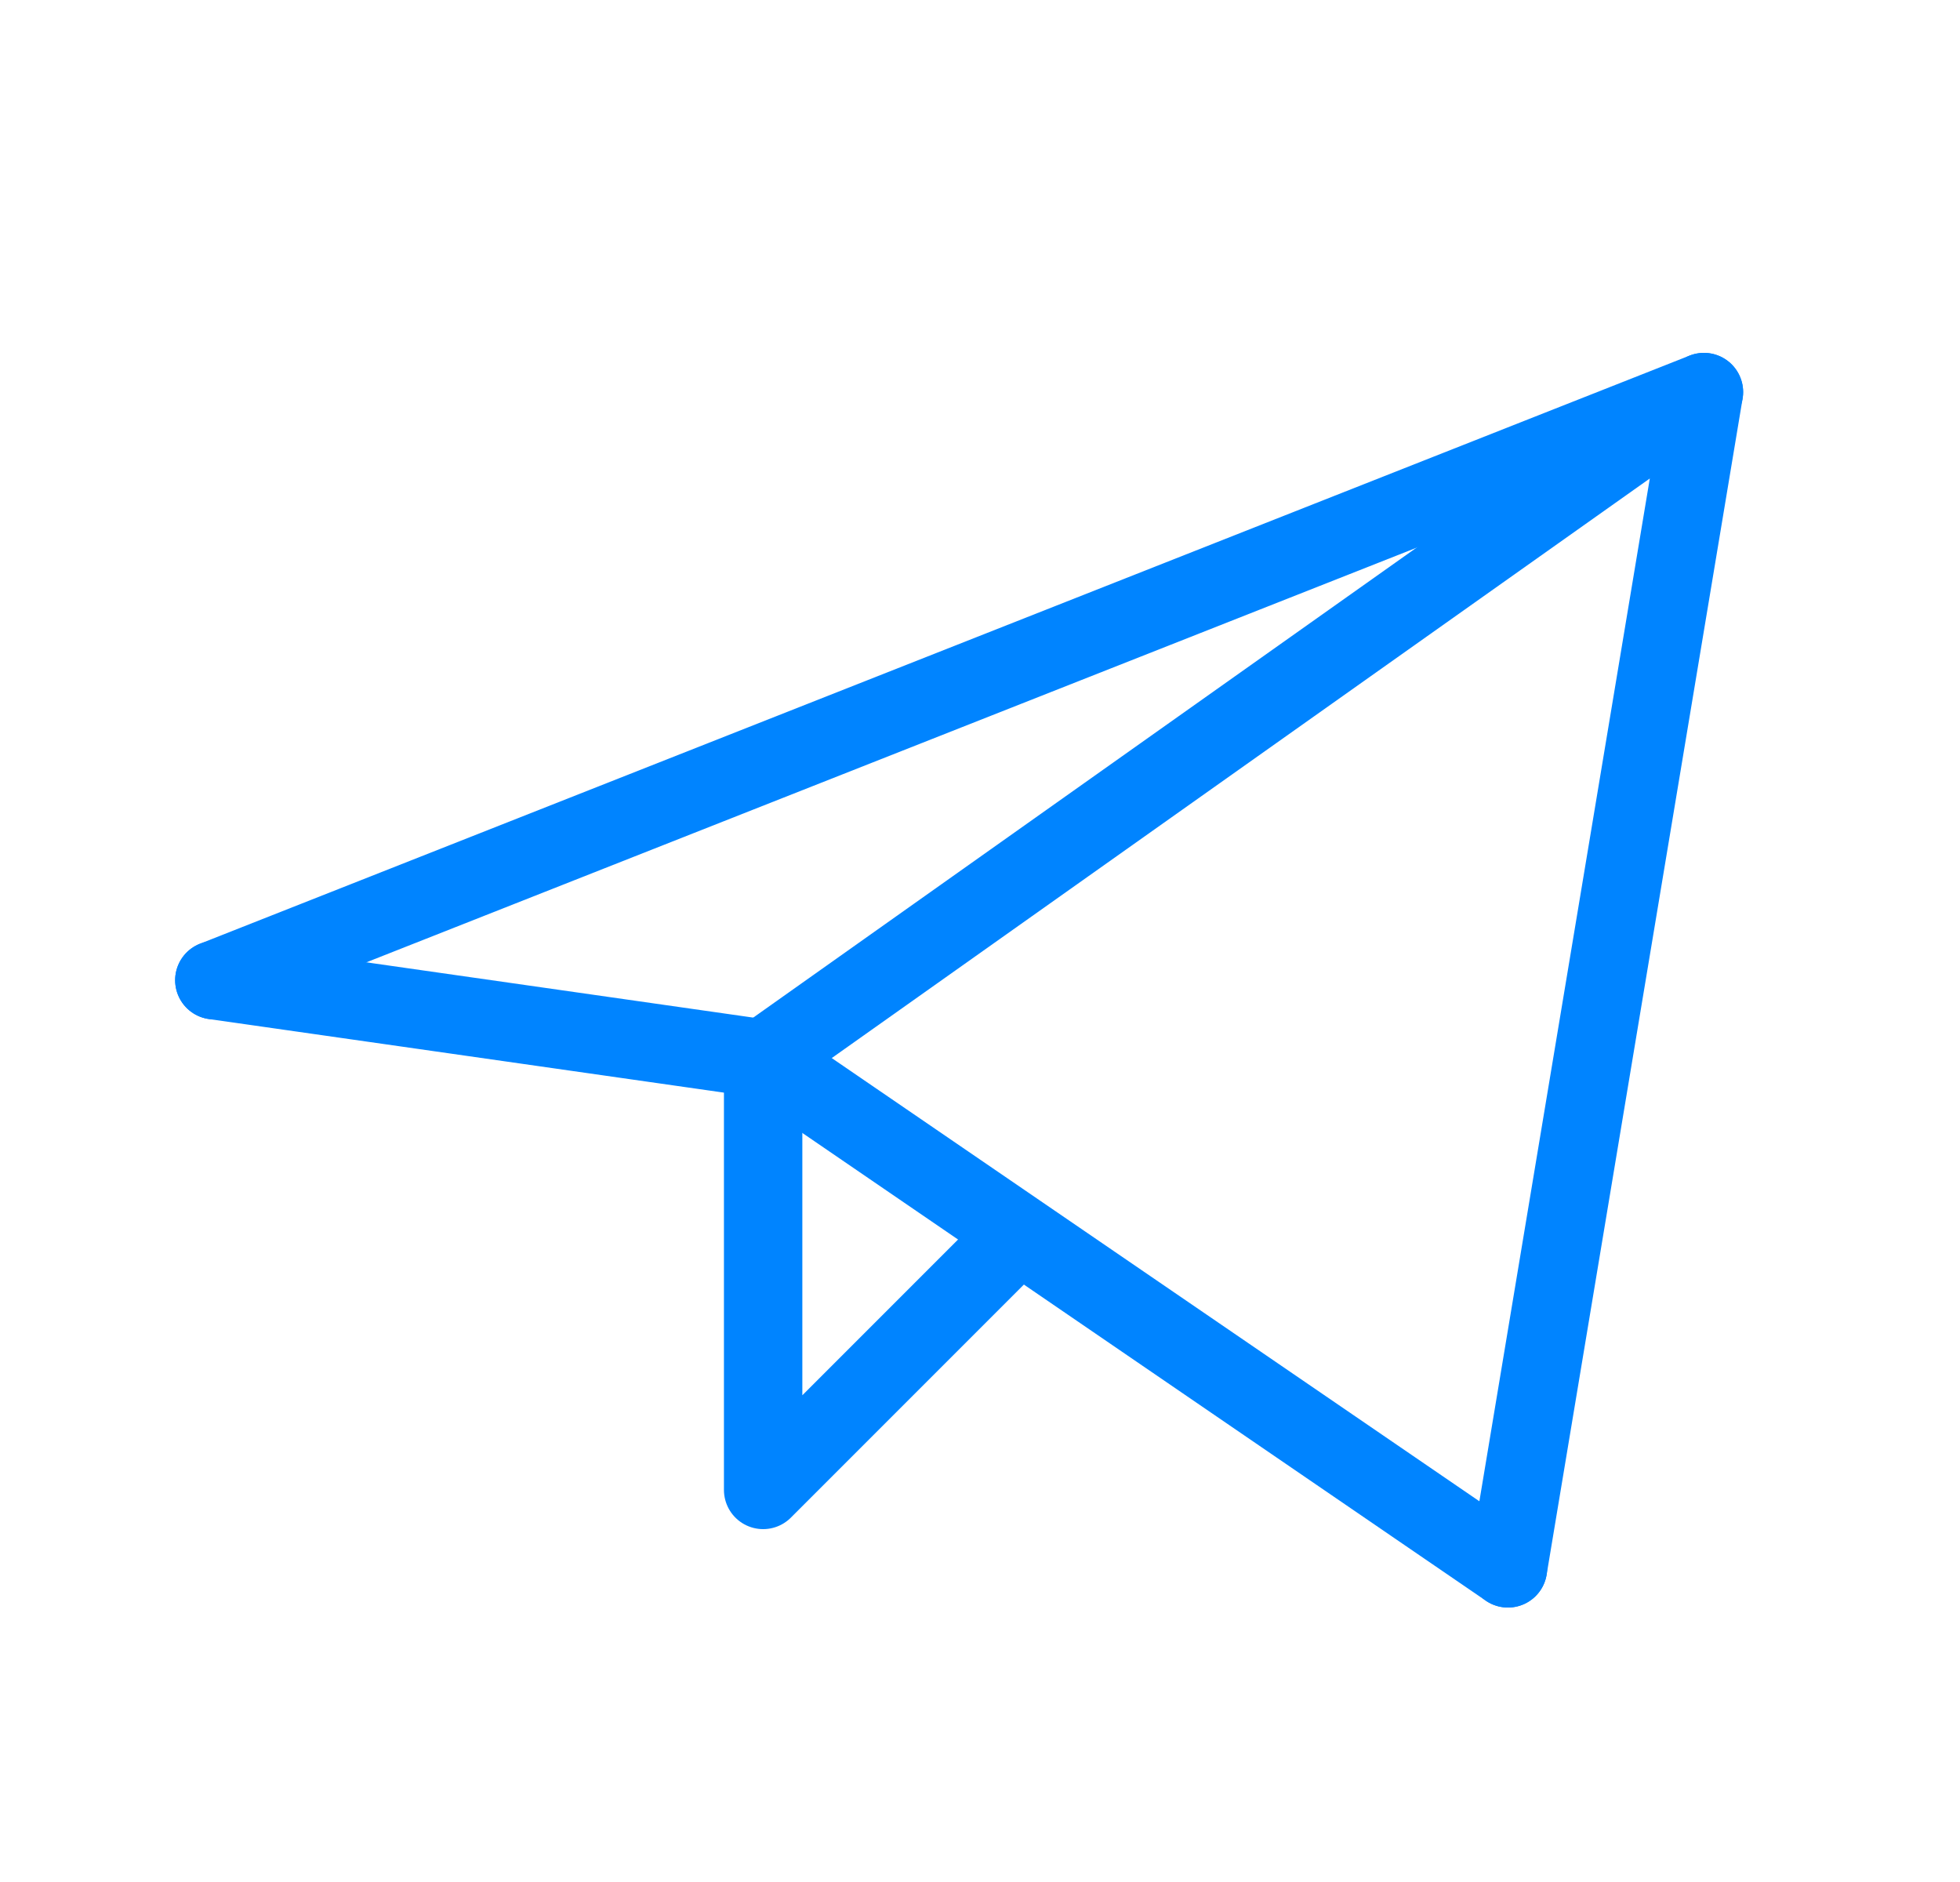 <svg width="25" height="24" viewBox="0 0 25 24" fill="none"
    xmlns="http://www.w3.org/2000/svg">
    <path d="M19.234 20L21.734 5L9.734 13.5" stroke="#0084FF" stroke-linecap="round" stroke-linejoin="round"/>
    <path d="M21.734 5L2.734 12.5" stroke="#0084FF" stroke-linecap="round" stroke-linejoin="round"/>
    <path d="M19.234 20L9.734 13.5" stroke="#0084FF" stroke-linecap="round" stroke-linejoin="round"/>
    <path d="M2.734 12.5L9.734 13.5" stroke="#0084FF" stroke-linecap="round" stroke-linejoin="round"/>
    <path d="M12.734 16L9.734 19V13.5" stroke="#0084FF" stroke-linecap="round" stroke-linejoin="round"/>
</svg>
